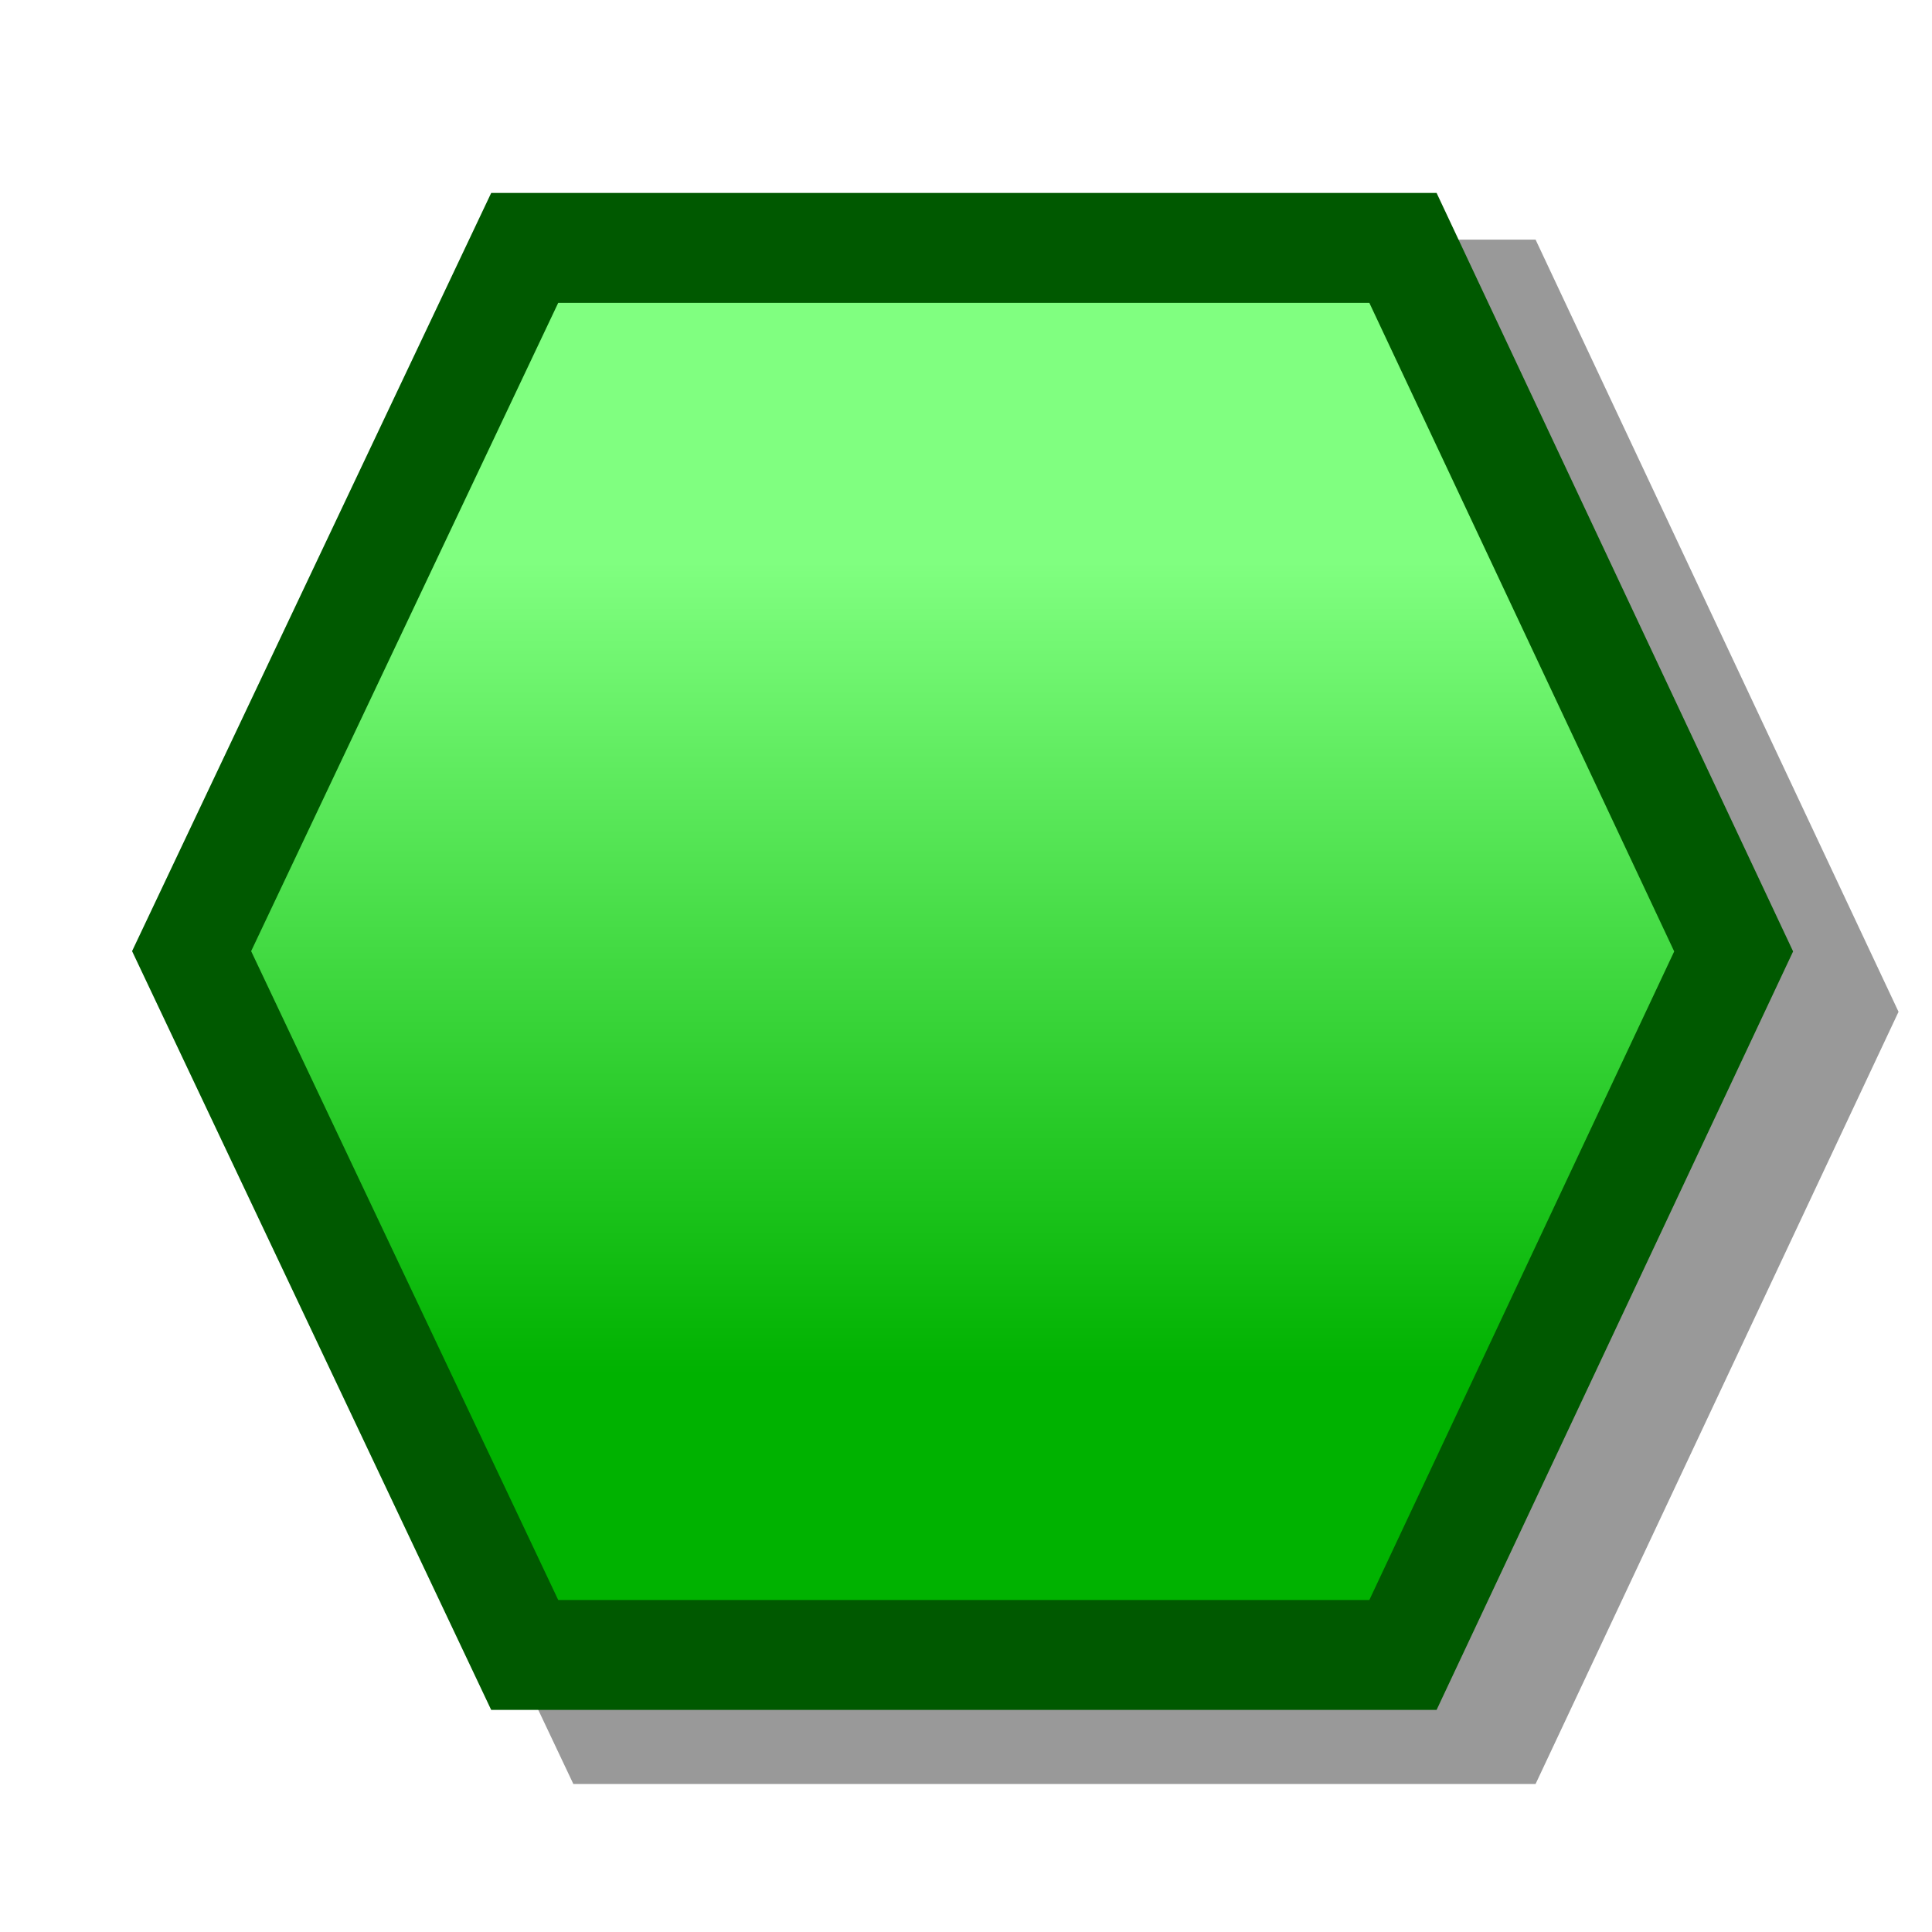<?xml version="1.0" encoding="UTF-8" standalone="yes"?>
<svg version="1.1" width="64" height="64" color-interpolation="linearRGB"
     xmlns:svg="http://www.w3.org/2000/svg" xmlns="http://www.w3.org/2000/svg">
 <g>
  <path style="fill:none; stroke:#000000; stroke-opacity:0.4; stroke-width:5"
        d="M22.04 14.39H54.84L67.19 40L54.84 65.61H22.04L9.6 39.99L22.04 14.39z"
        transform="matrix(0.887,0,0,0.91,0.832,-2.883)"
  />
  <linearGradient id="gradient0" gradientUnits="userSpaceOnUse" x1="162.06" y1="27.08" x2="162.06" y2="54.08">
   <stop offset="0" stop-color="#80ff80"/>
   <stop offset="1" stop-color="#00b200"/>
  </linearGradient>
  <path style="fill:url(#gradient0)"
        d="M24.41 17.6H52.44L63.75 39.92L52.44 62.4L24.41 62.38L13.14 40.07L24.41 17.6z"
        transform="matrix(0.966,0,0,0.999,-5.207,-8.454)"
  />
  <path style="fill:none; stroke:#005900; stroke-width:4"
        d="M22.04 14.39H54.84L67.19 40L54.84 65.61H22.04L9.6 39.99L22.04 14.39z"
        transform="matrix(0.887,0,0,0.91,-2.168,-4.883)"
  />
 </g>
</svg>
